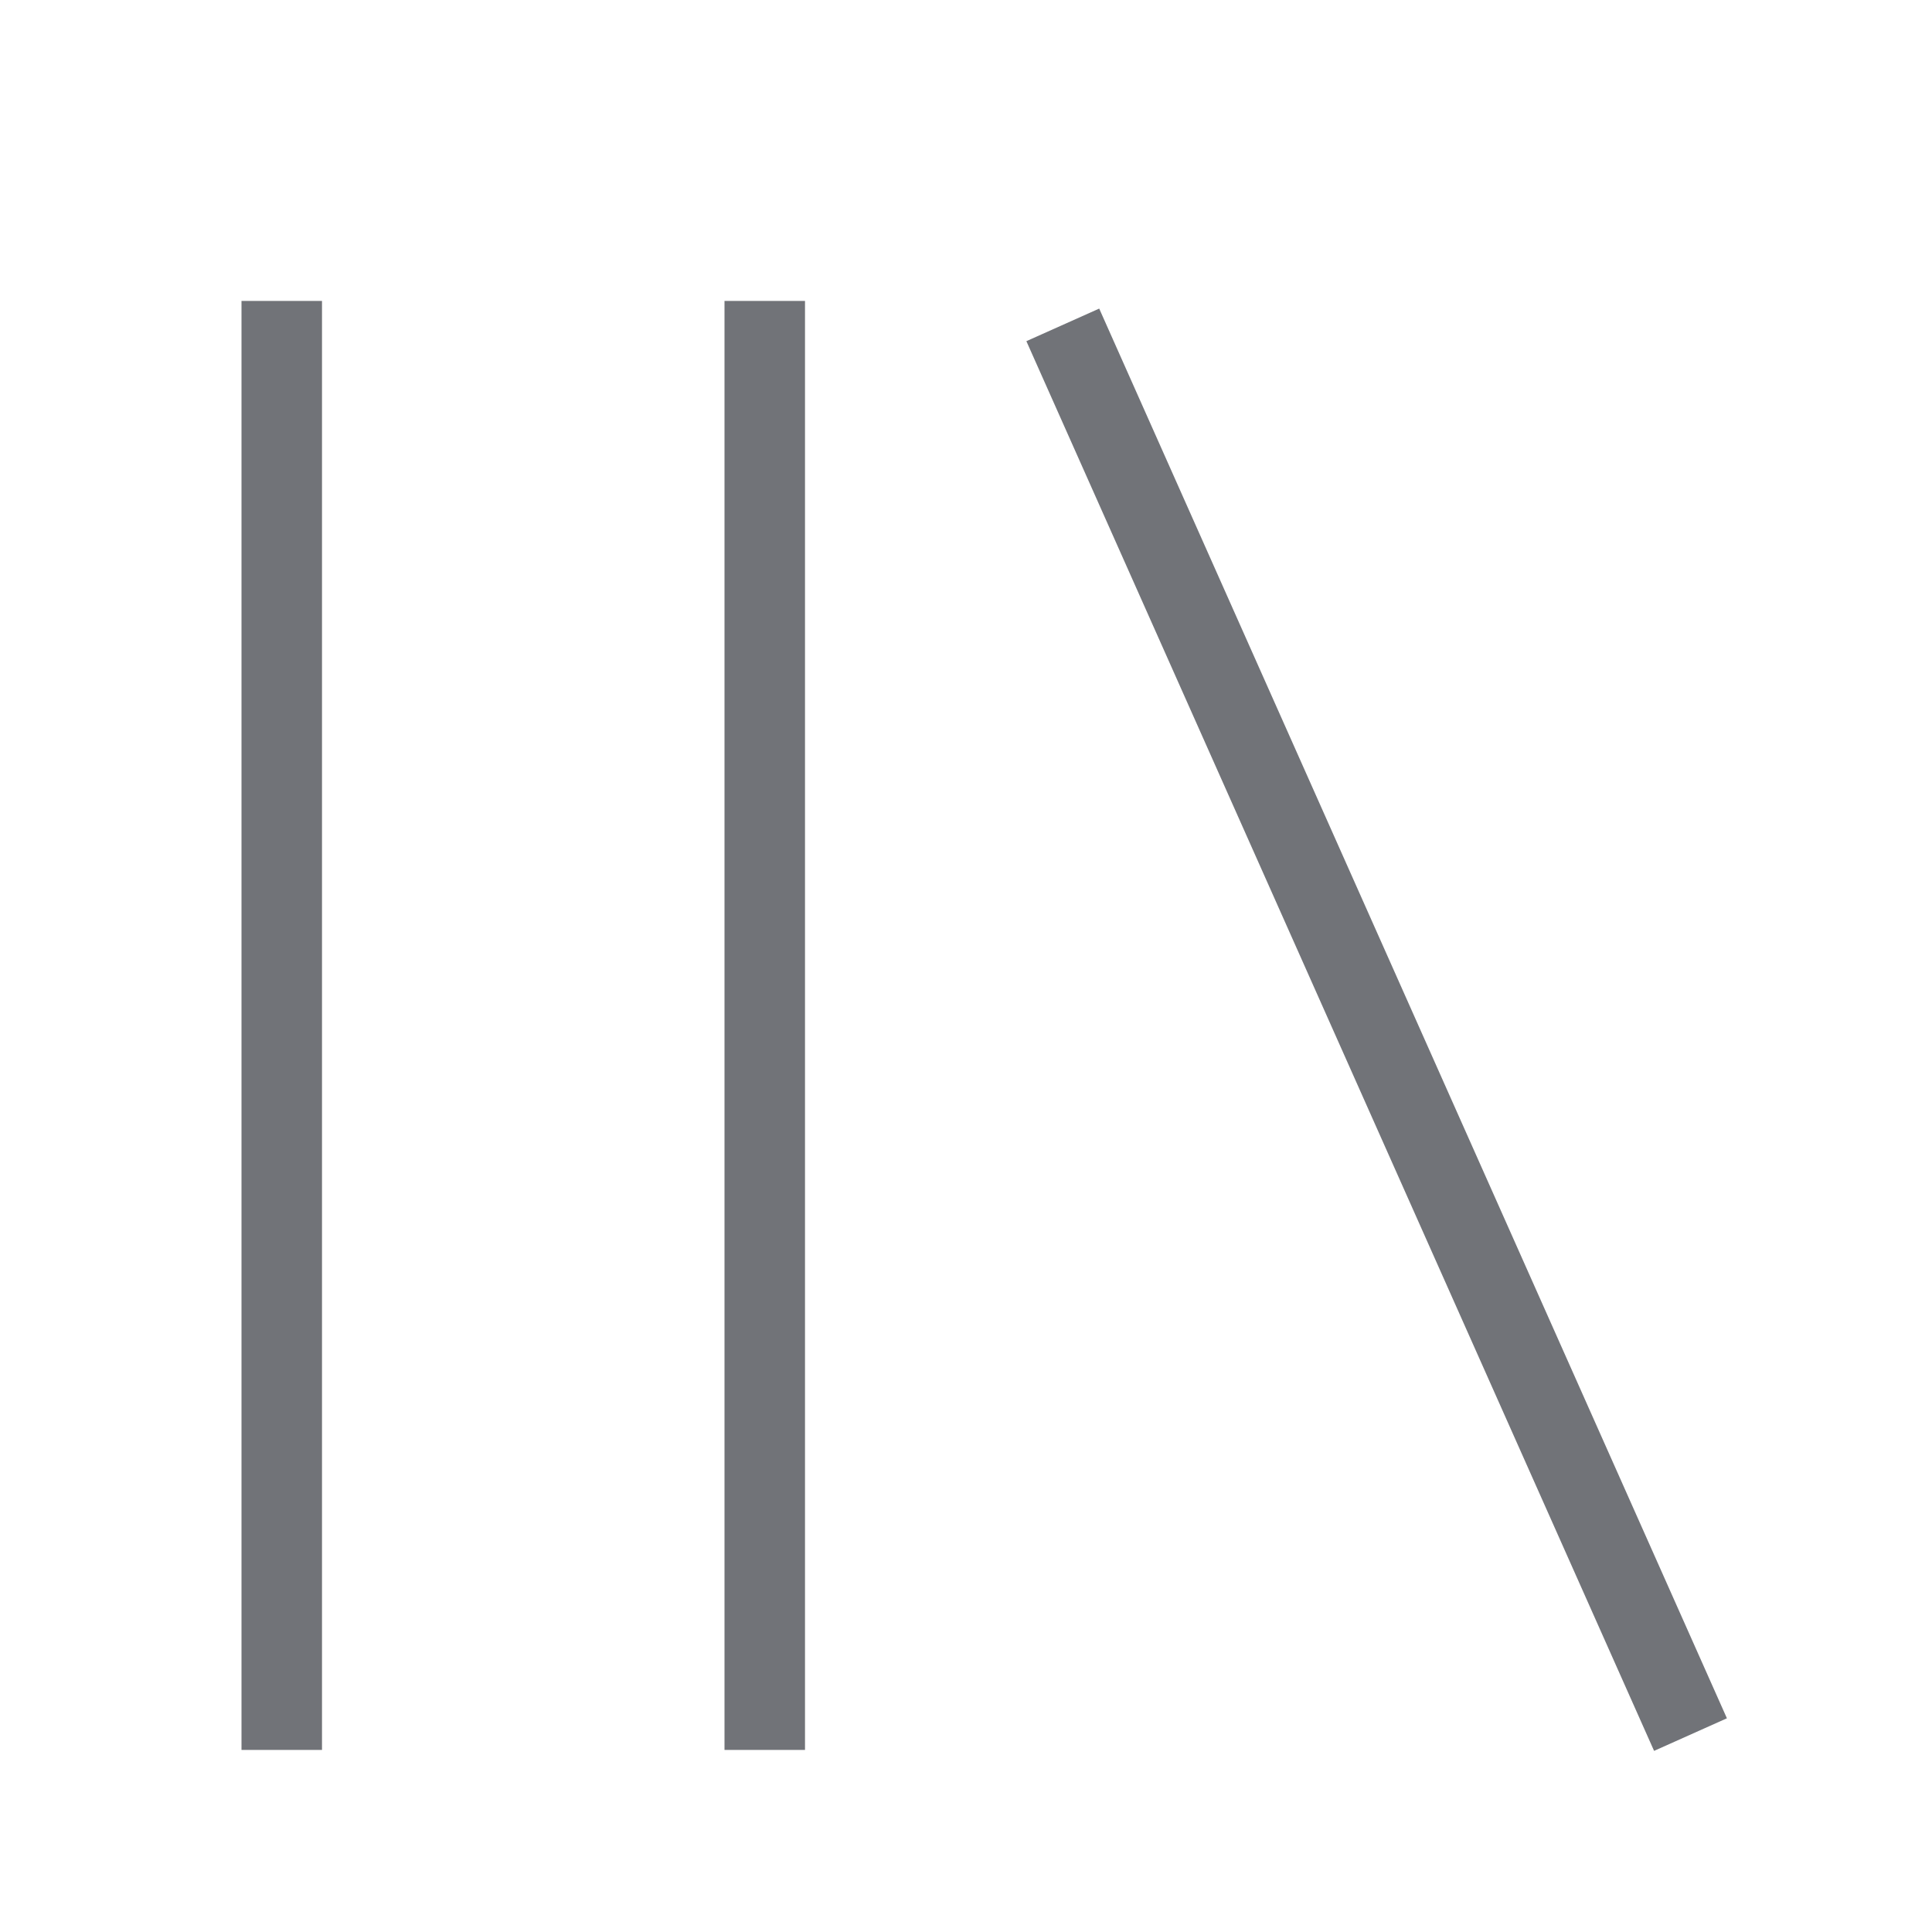 <svg viewBox="0 0 512 512" xmlns="http://www.w3.org/2000/svg">
    <path
        d="M291.301 81.778l166.349 373.587-19.301 8.635-166.349-373.587zM64 463.746v-384h21.334v384h-21.334zM192 463.746v-384h21.334v384h-21.334z"
        fill="#717378" />
</svg>